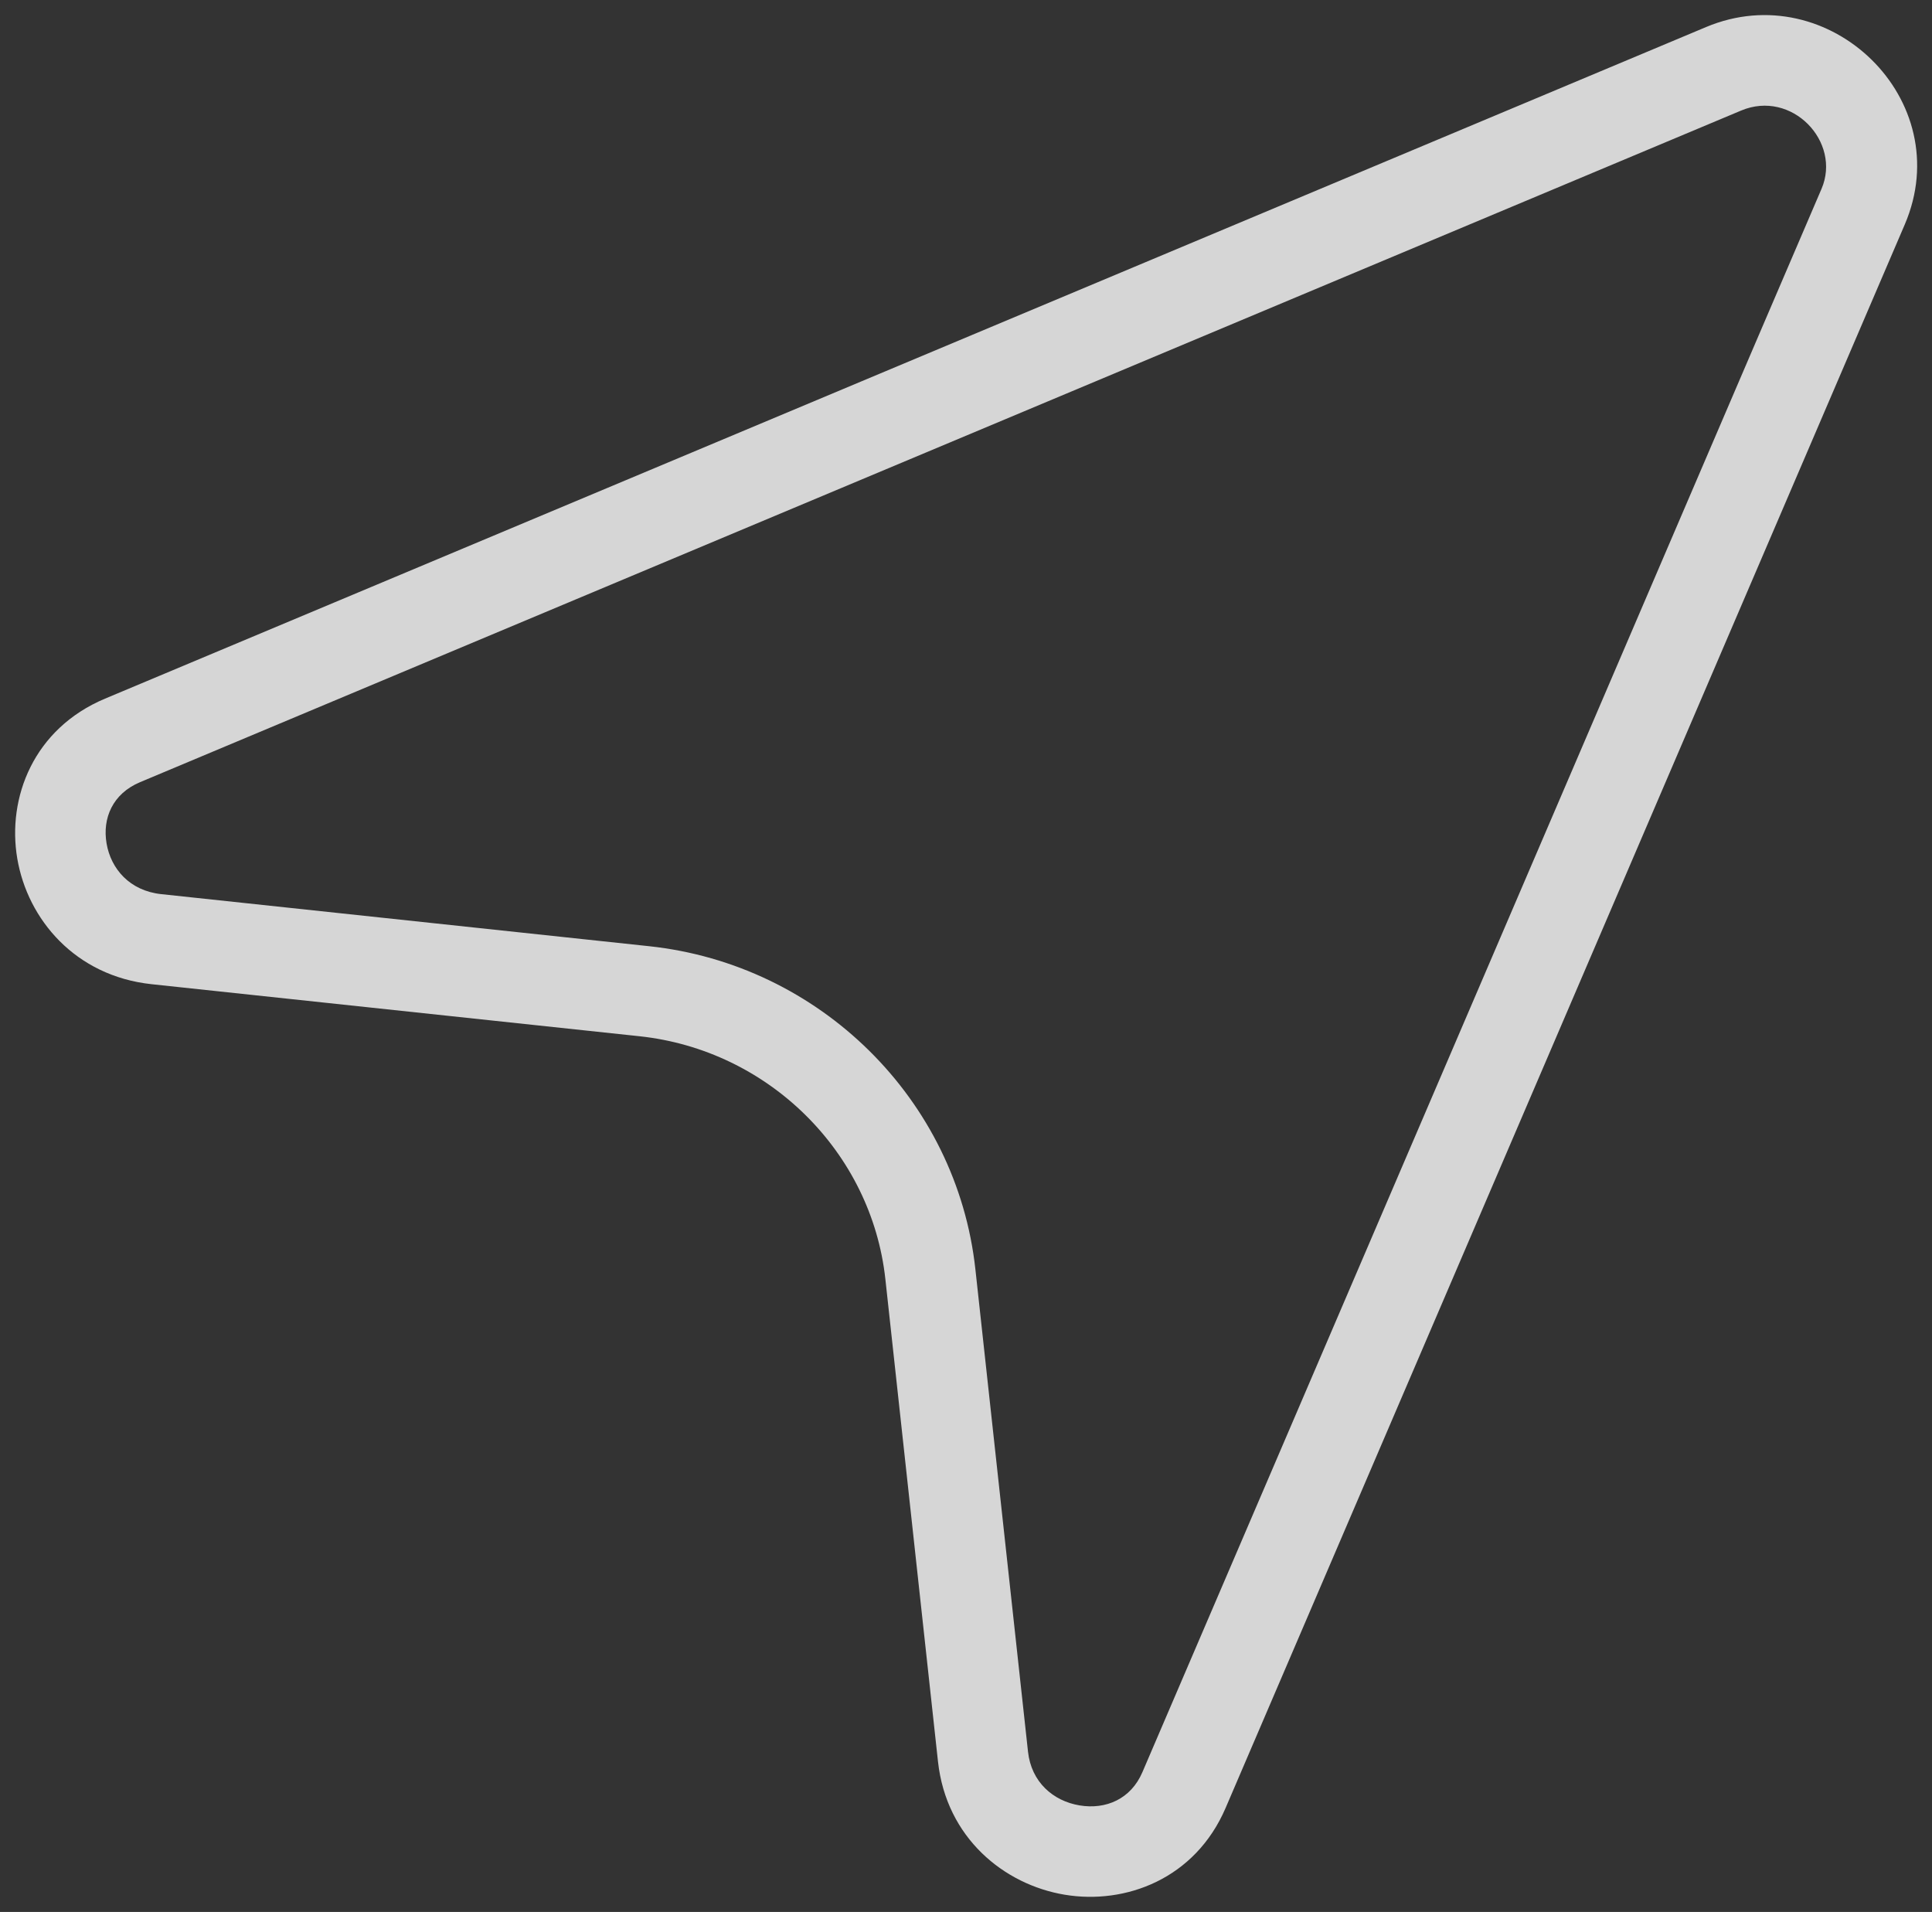 <svg width="96" height="95" viewBox="0 0 96 95" fill="none" xmlns="http://www.w3.org/2000/svg">
<rect x="0" y="0" width="96" height="95" fill="#333333" stroke="none"/>
<path d="M85.646 3.418L84.776 1.343V1.343L85.646 3.418ZM6.09 36.788L5.22 34.713H5.22L6.09 36.788ZM7.772 46.665L8.011 44.427H8.011L7.772 46.665ZM32.015 49.251L31.776 51.488H31.776L32.015 49.251ZM46.229 63.308L48.466 63.064L46.229 63.308ZM48.845 87.281L46.608 87.525L48.845 87.281ZM58.832 88.944L56.764 88.057L58.832 88.944ZM92.577 10.272L94.645 11.159L92.577 10.272ZM84.776 1.343L5.22 34.713L6.961 38.863L86.516 5.493L84.776 1.343ZM7.534 48.902L31.776 51.488L32.253 47.014L8.011 44.427L7.534 48.902ZM43.993 63.552L46.608 87.525L51.081 87.037L48.466 63.064L43.993 63.552ZM60.9 89.831L94.645 11.159L90.51 9.385L56.764 88.057L60.9 89.831ZM46.608 87.525C47.022 91.319 49.892 93.642 52.904 94.143C55.923 94.646 59.386 93.361 60.9 89.831L56.764 88.057C56.194 89.387 54.952 89.923 53.643 89.705C52.328 89.486 51.246 88.546 51.081 87.037L46.608 87.525ZM31.776 51.488C38.194 52.173 43.305 57.25 43.993 63.552L48.466 63.064C47.545 54.626 40.741 47.919 32.253 47.014L31.776 51.488ZM5.22 34.713C1.671 36.202 0.343 39.633 0.859 42.663C1.373 45.681 3.739 48.497 7.534 48.902L8.011 44.427C6.442 44.26 5.51 43.169 5.295 41.907C5.082 40.658 5.594 39.436 6.961 38.863L5.22 34.713ZM86.516 5.493C89.036 4.436 91.512 7.048 90.51 9.385L94.645 11.159C97.303 4.963 90.885 -1.219 84.776 1.343L86.516 5.493Z" fill="white" fill-opacity="0.8"/>
</svg>
